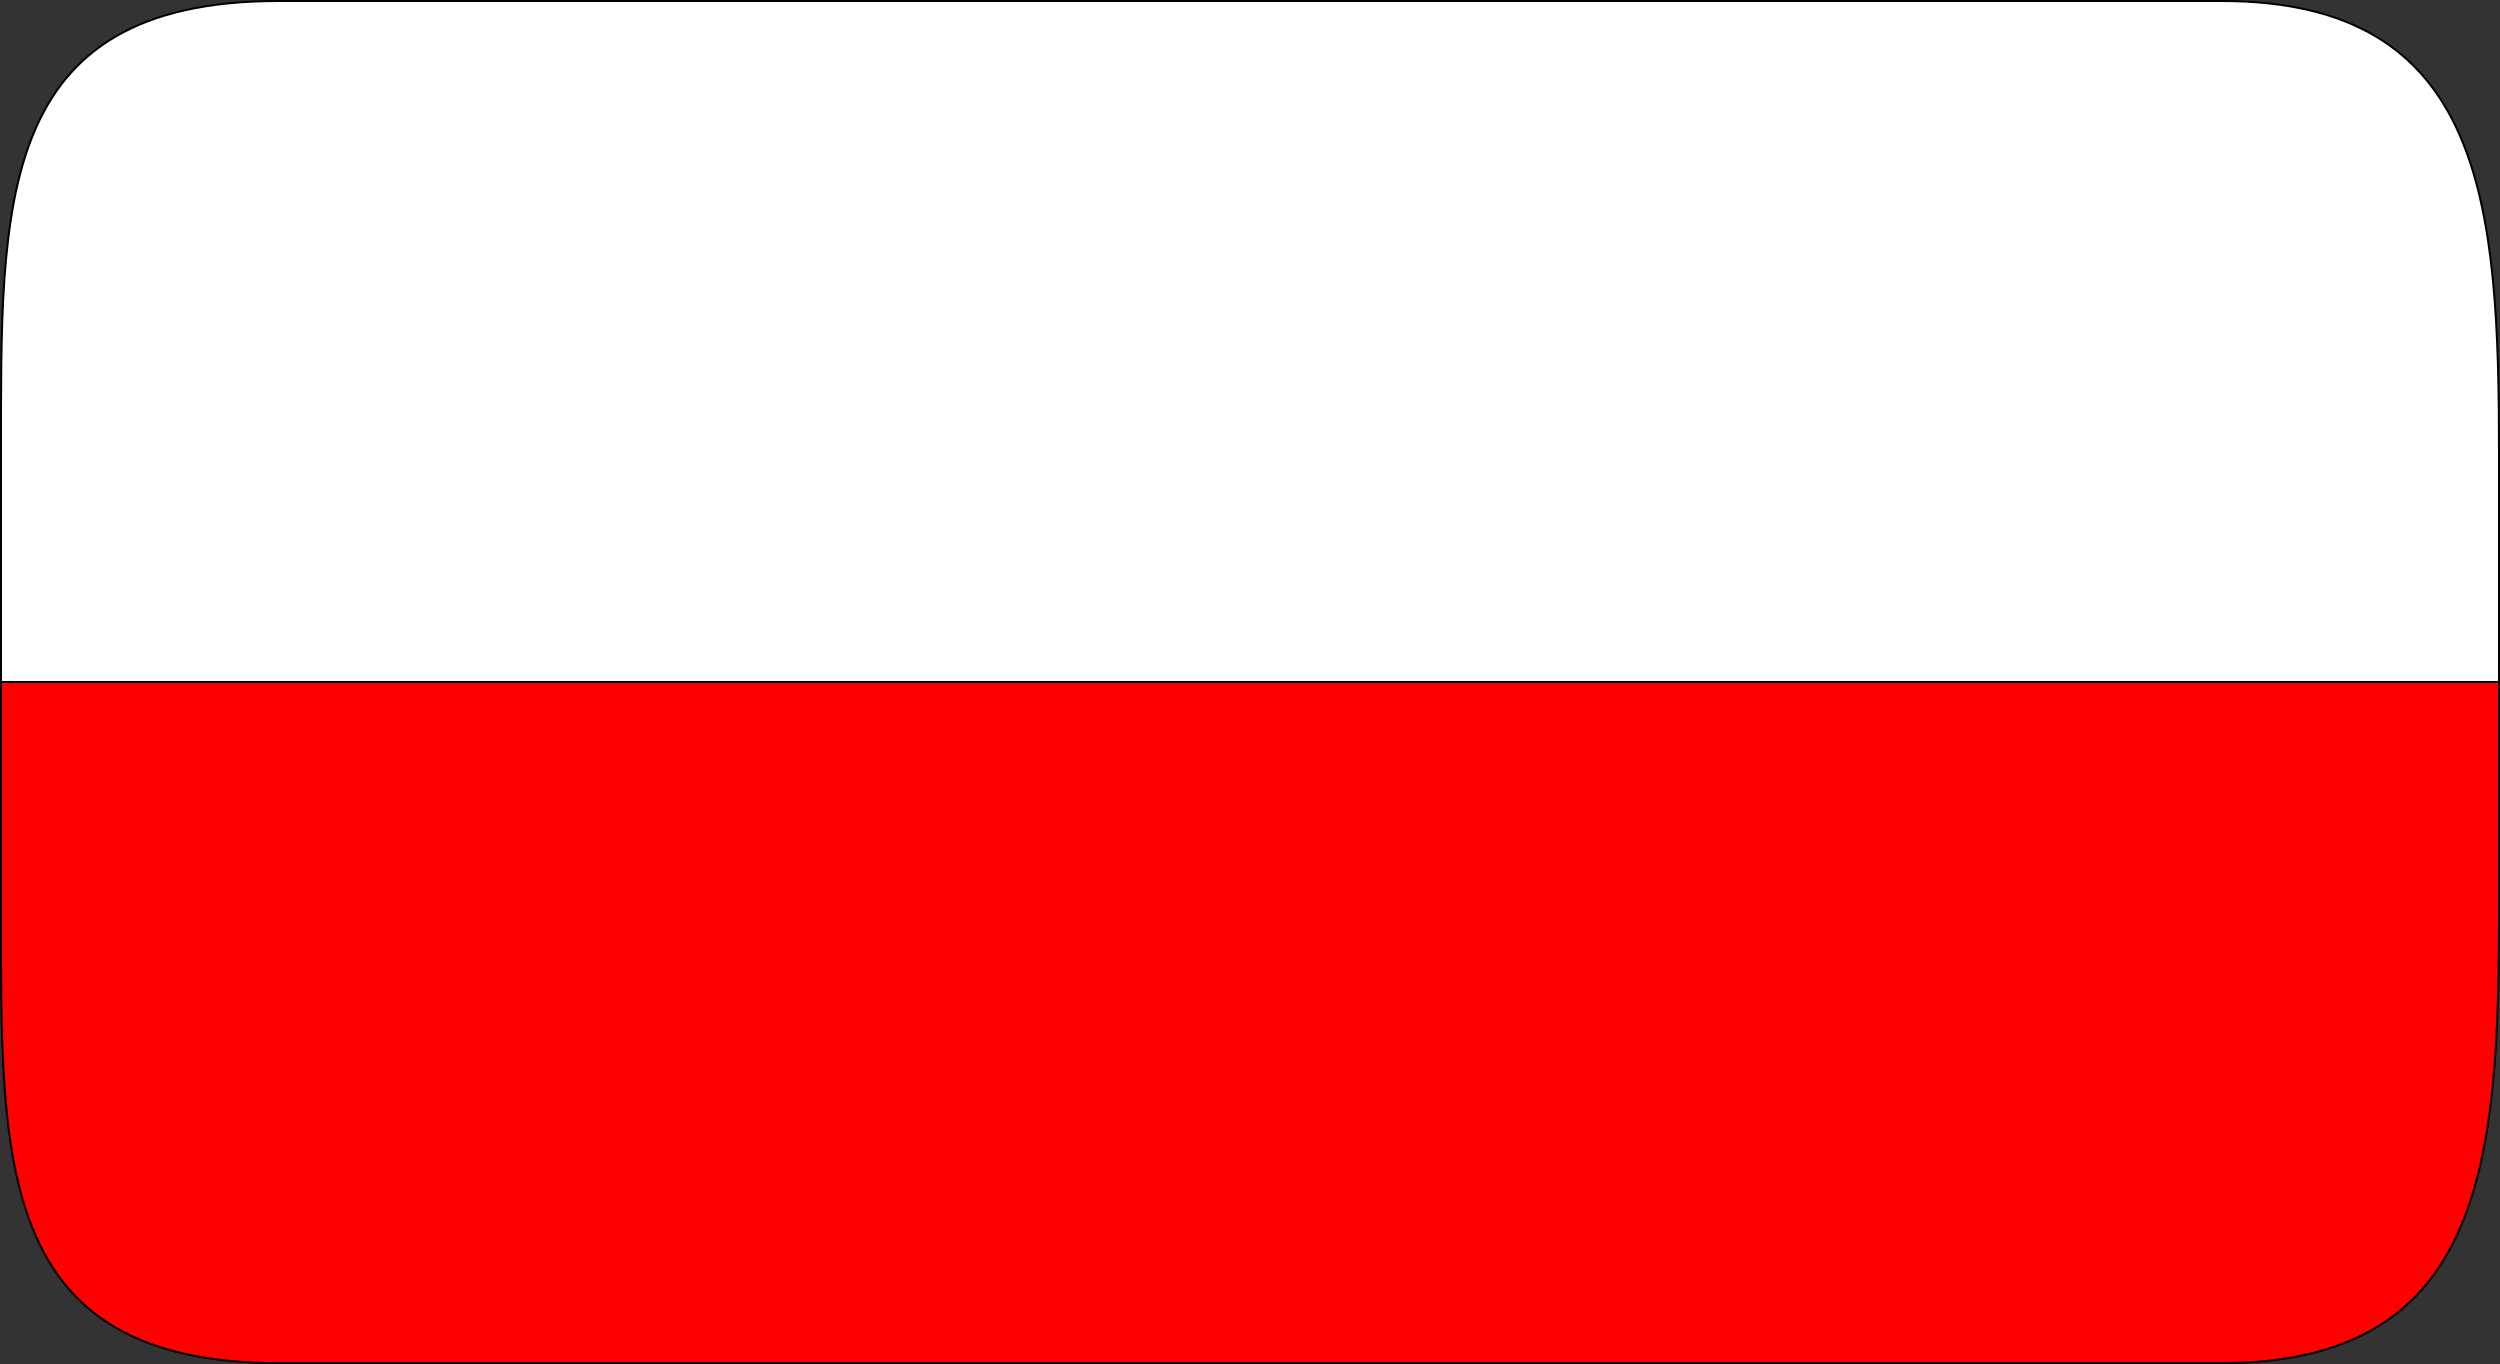 <?xml version="1.0" encoding="UTF-8" standalone="no"?>
<svg
   xmlns:dc="http://purl.org/dc/elements/1.1/"
   xmlns:cc="http://creativecommons.org/ns#"
   xmlns:rdf="http://www.w3.org/1999/02/22-rdf-syntax-ns#"
   xmlns:svg="http://www.w3.org/2000/svg"
   xmlns="http://www.w3.org/2000/svg"
   xmlns:sodipodi="http://sodipodi.sourceforge.net/DTD/sodipodi-0.dtd"
   xmlns:inkscape="http://www.inkscape.org/namespaces/inkscape"
   sodipodi:docname="polish-flag.svg"
   inkscape:version="1.0 (4035a4fb49, 2020-05-01)"
   id="svg1479"
   version="1.1"
   viewBox="0 0 47.327 25.824"
   height="25.824mm"
   width="47.327mm">
  <rect x="0" y="0" width="47.327" height="25.824" fill="#333333" stroke="none"/>
  <defs
     id="defs1473" />
  <sodipodi:namedview
     inkscape:window-maximized="0"
     inkscape:window-y="0"
     inkscape:window-x="0"
     inkscape:window-height="728"
     inkscape:window-width="1366"
     fit-margin-bottom="0"
     fit-margin-right="0"
     fit-margin-left="0"
     fit-margin-top="0"
     showborder="false"
     showgrid="false"
     inkscape:document-rotation="0"
     inkscape:current-layer="layer1"
     inkscape:document-units="mm"
     inkscape:cy="96.153552"
     inkscape:cx="186.0147"
     inkscape:zoom="1.4"
     inkscape:pageshadow="2"
     inkscape:pageopacity="0.0"
     borderopacity="1.0"
     bordercolor="#666666"
     pagecolor="#ffffff"
     id="base" />
  <g
     transform="translate(9.055,-49.154)"
     id="layer1"
     inkscape:groupmode="layer"
     inkscape:label="Réteg 1">
    <path
       sodipodi:nodetypes="cssccsc"
       d="M -3.781,49.173 H 32.999 c 4.99,0 5.254,3.834 5.254,8.595 v 4.298 H -9.036 v -4.298 c 0,-4.762 -0.113,-8.595 5.254,-8.595 z"
       style="font-variation-settings:normal;opacity:1;vector-effect:none;fill:#ffffff;fill-opacity:1;fill-rule:evenodd;stroke:#000000;stroke-width:0.038;stroke-linecap:butt;stroke-linejoin:miter;stroke-miterlimit:4;stroke-dasharray:none;stroke-dashoffset:0;stroke-opacity:1;stop-color:#000000;stop-opacity:1"
       id="rect2042" />
    <path
       id="rect2042-4"
       style="font-variation-settings:normal;opacity:1;vector-effect:none;fill:#ff0000;fill-opacity:1;fill-rule:evenodd;stroke:#000000;stroke-width:0.038;stroke-linecap:butt;stroke-linejoin:miter;stroke-miterlimit:4;stroke-dasharray:none;stroke-dashoffset:0;stroke-opacity:1;stop-color:#000000;stop-opacity:1"
       d="M -3.781,74.959 H 32.999 c 4.99,0 5.254,-3.834 5.254,-8.595 V 62.066 H -9.036 v 4.298 c 0,4.762 -0.113,8.595 5.254,8.595 z"
       sodipodi:nodetypes="cssccsc" />
  </g>
</svg>
